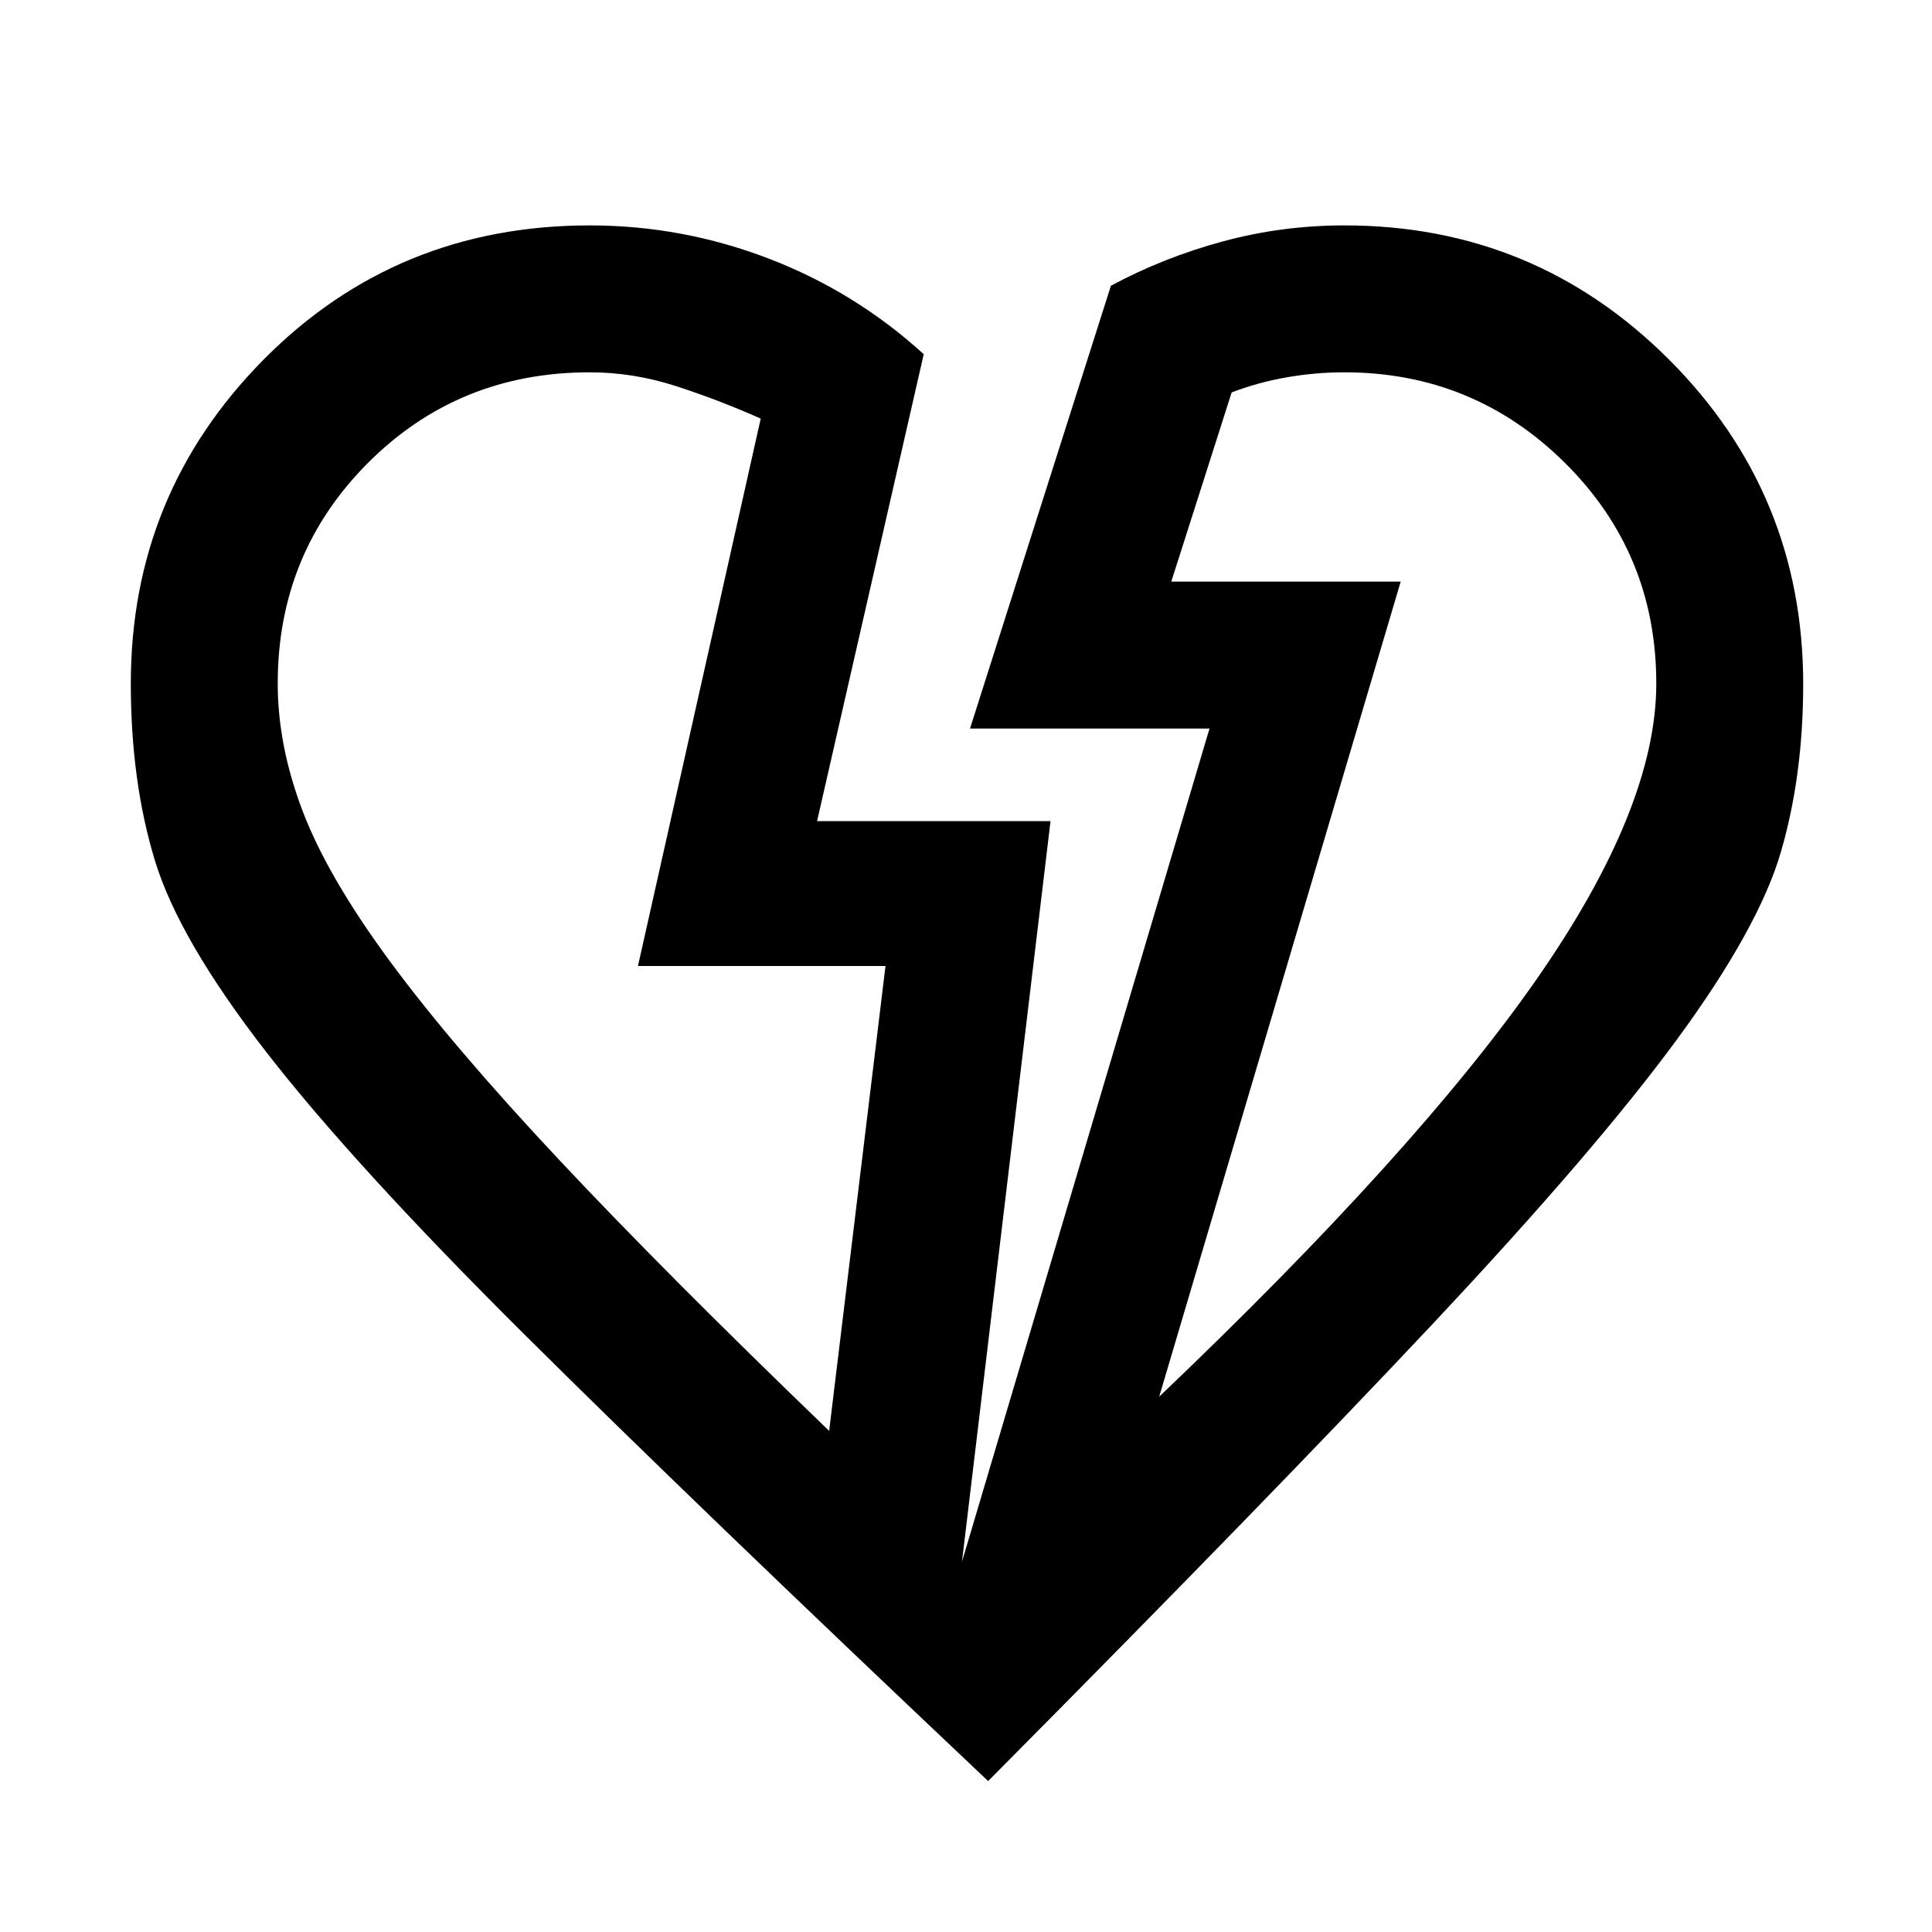 <svg xmlns="http://www.w3.org/2000/svg" height="48" viewBox="0 -960 960 960" width="48"><path d="M491-75Q345-213 260.5-297t-128-140Q89-493 77-532.32q-12-39.32-12-88.1 0-94.23 66-160.91Q197-848 293.04-848 339-848 382-831.5q43 16.5 77 47.5l-53 232h116l-44 368 123-414H482l70-220q26-14 55.46-22 29.47-8 60.54-8 94.65 0 161.33 66.67Q896-714.65 896-620q0 45.12-11 83.06-11 37.94-51.65 93.33-40.66 55.39-121.5 141.5Q631-216 491-75Zm-79-174 28-231H317l61-272q-21.2-9.41-42.31-16.21-21.11-6.79-42.64-6.79-65.19 0-110.12 44.93Q138-685.14 138-620.39q0 31.06 12.5 63.72Q163-524 194-482t84 98.5Q331-327 412-249Zm164-17q128-122 187.5-207.38Q823-558.75 823-620.34 823-685 777.61-730q-45.4-45-109.61-45-14.33 0-28.67 2.5Q625-770 612-765l-30 94h114L576-266Zm120-405ZM317-480Z"/></svg>